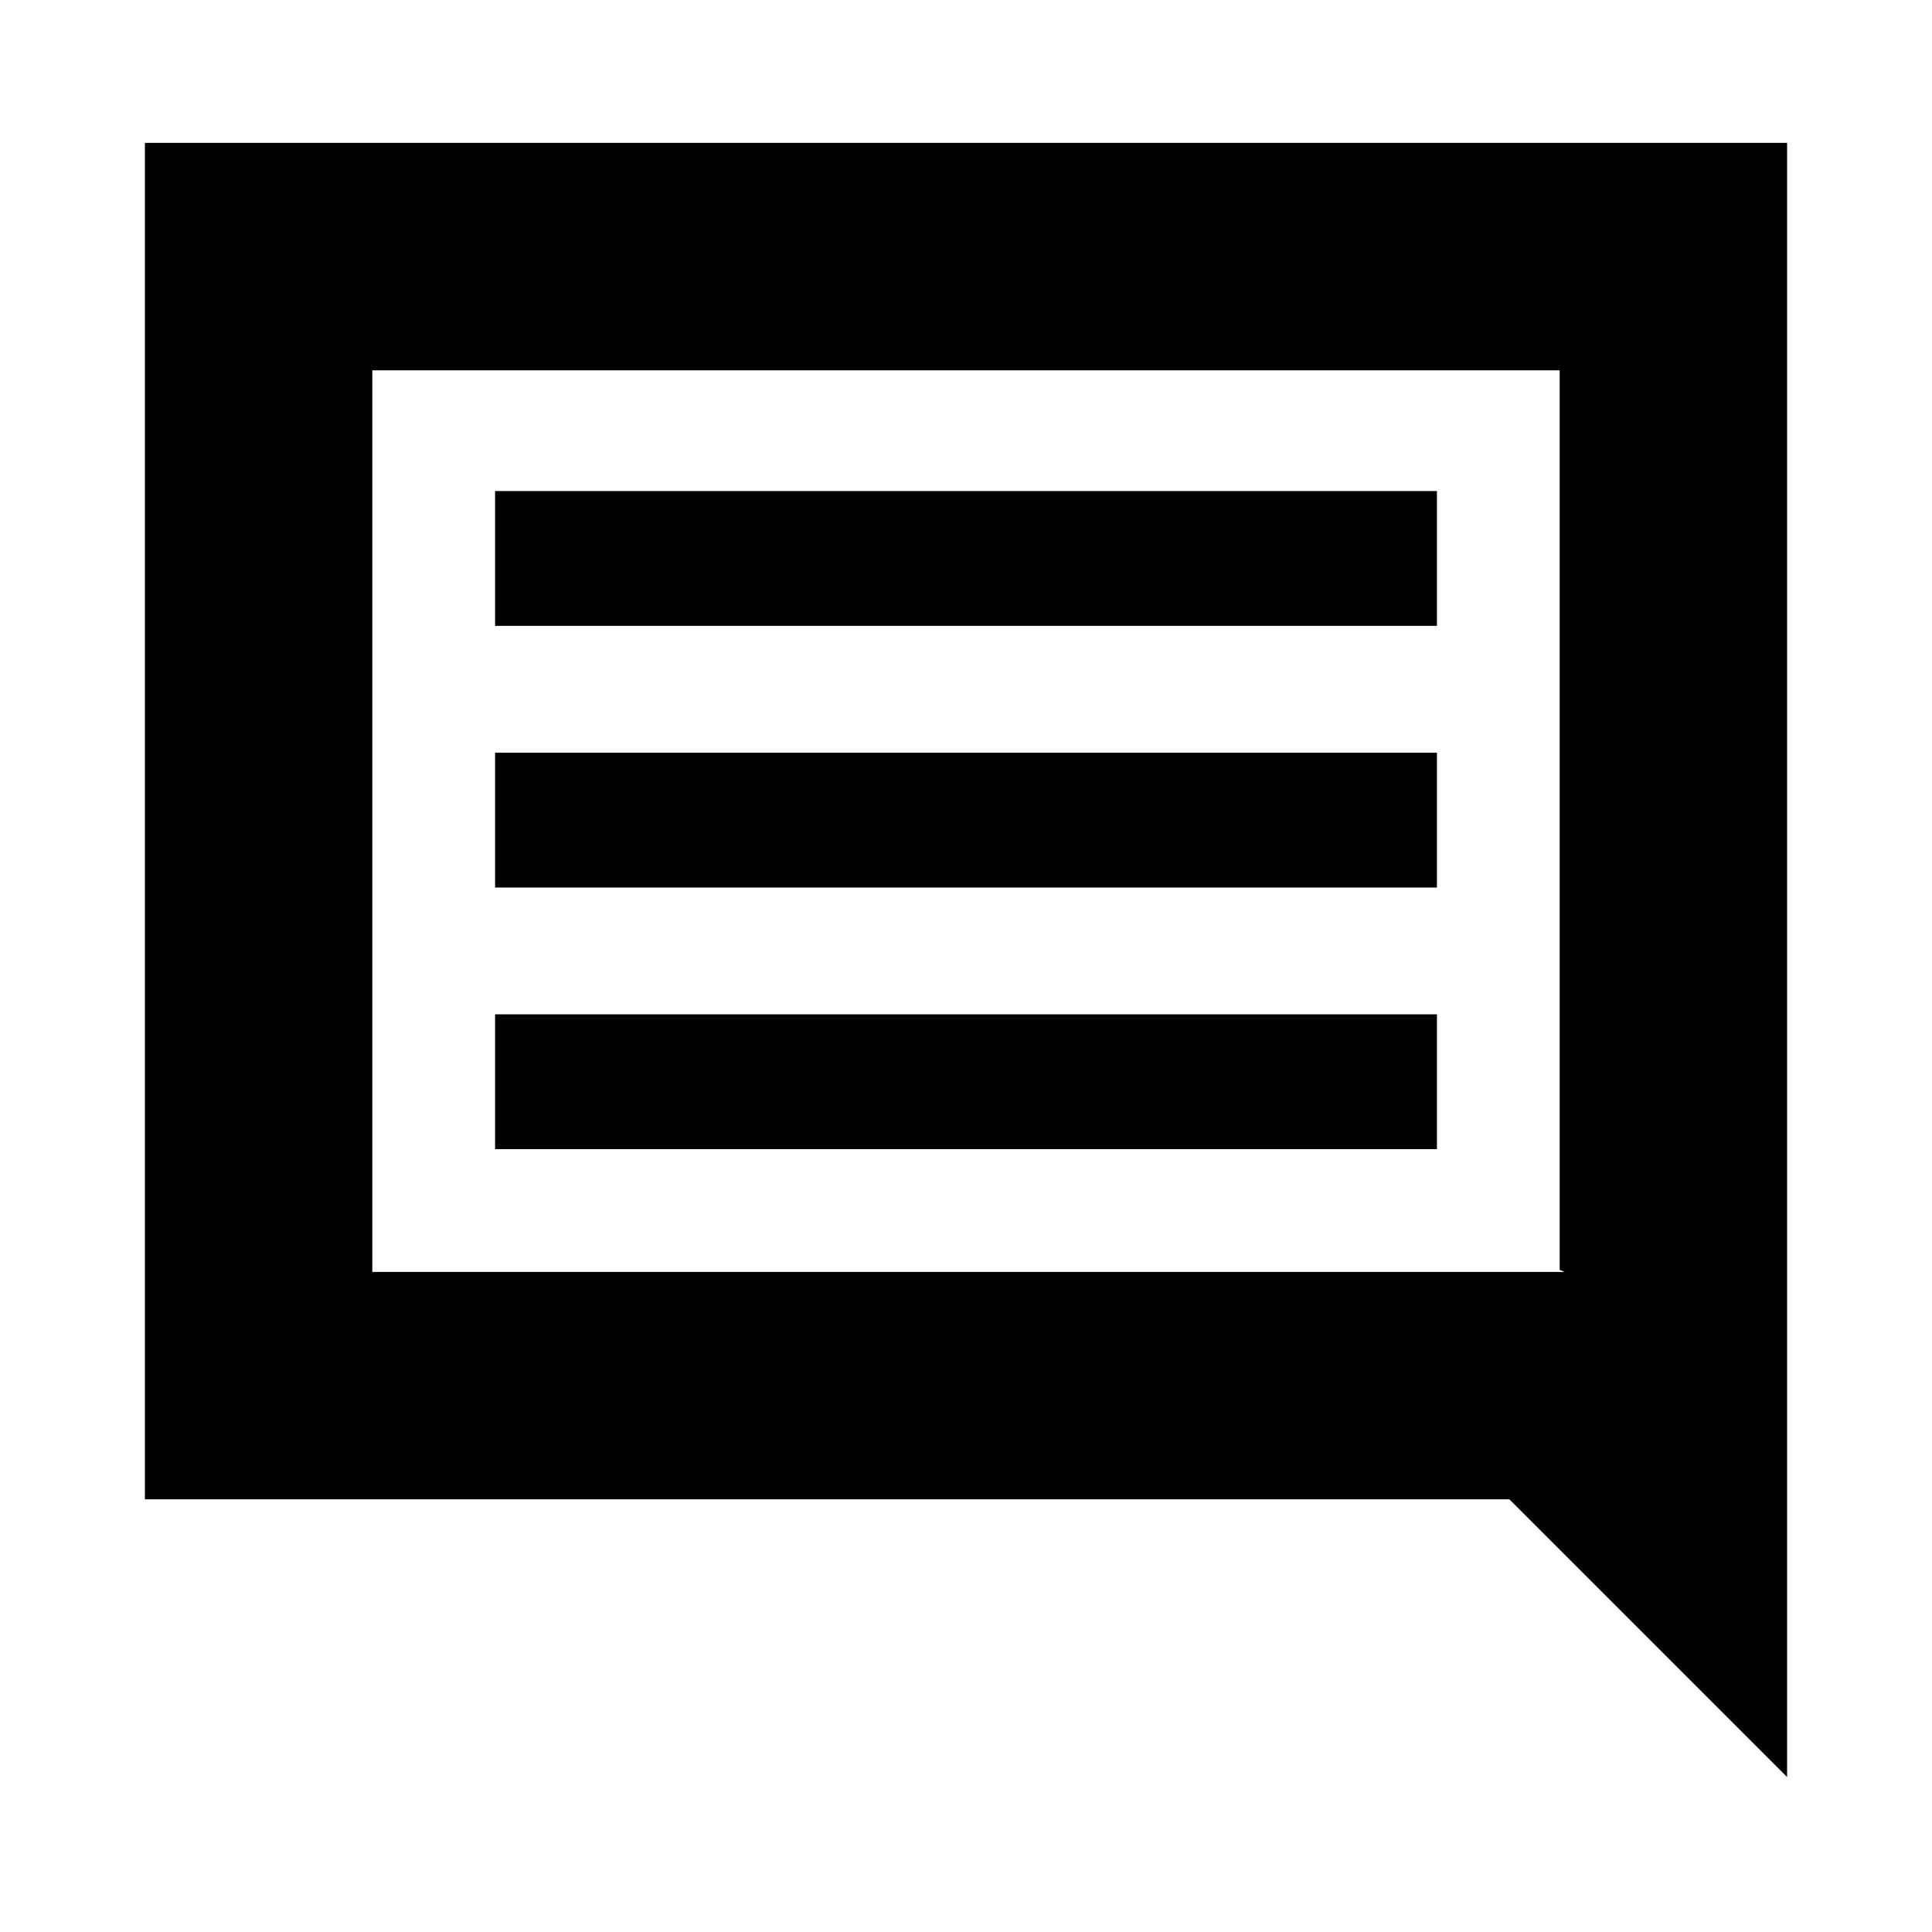 <svg xmlns="http://www.w3.org/2000/svg" height="20" viewBox="0 -960 960 960" width="20"><path d="M246-389h468v-67H246v67Zm0-130h468v-67H246v67Zm0-130h468v-67H246v67ZM72-215v-674h816v812L750-215H72Zm113-113h592.5l-2.5-1v-447H185v448Zm0 0v-448 448Z"/></svg>